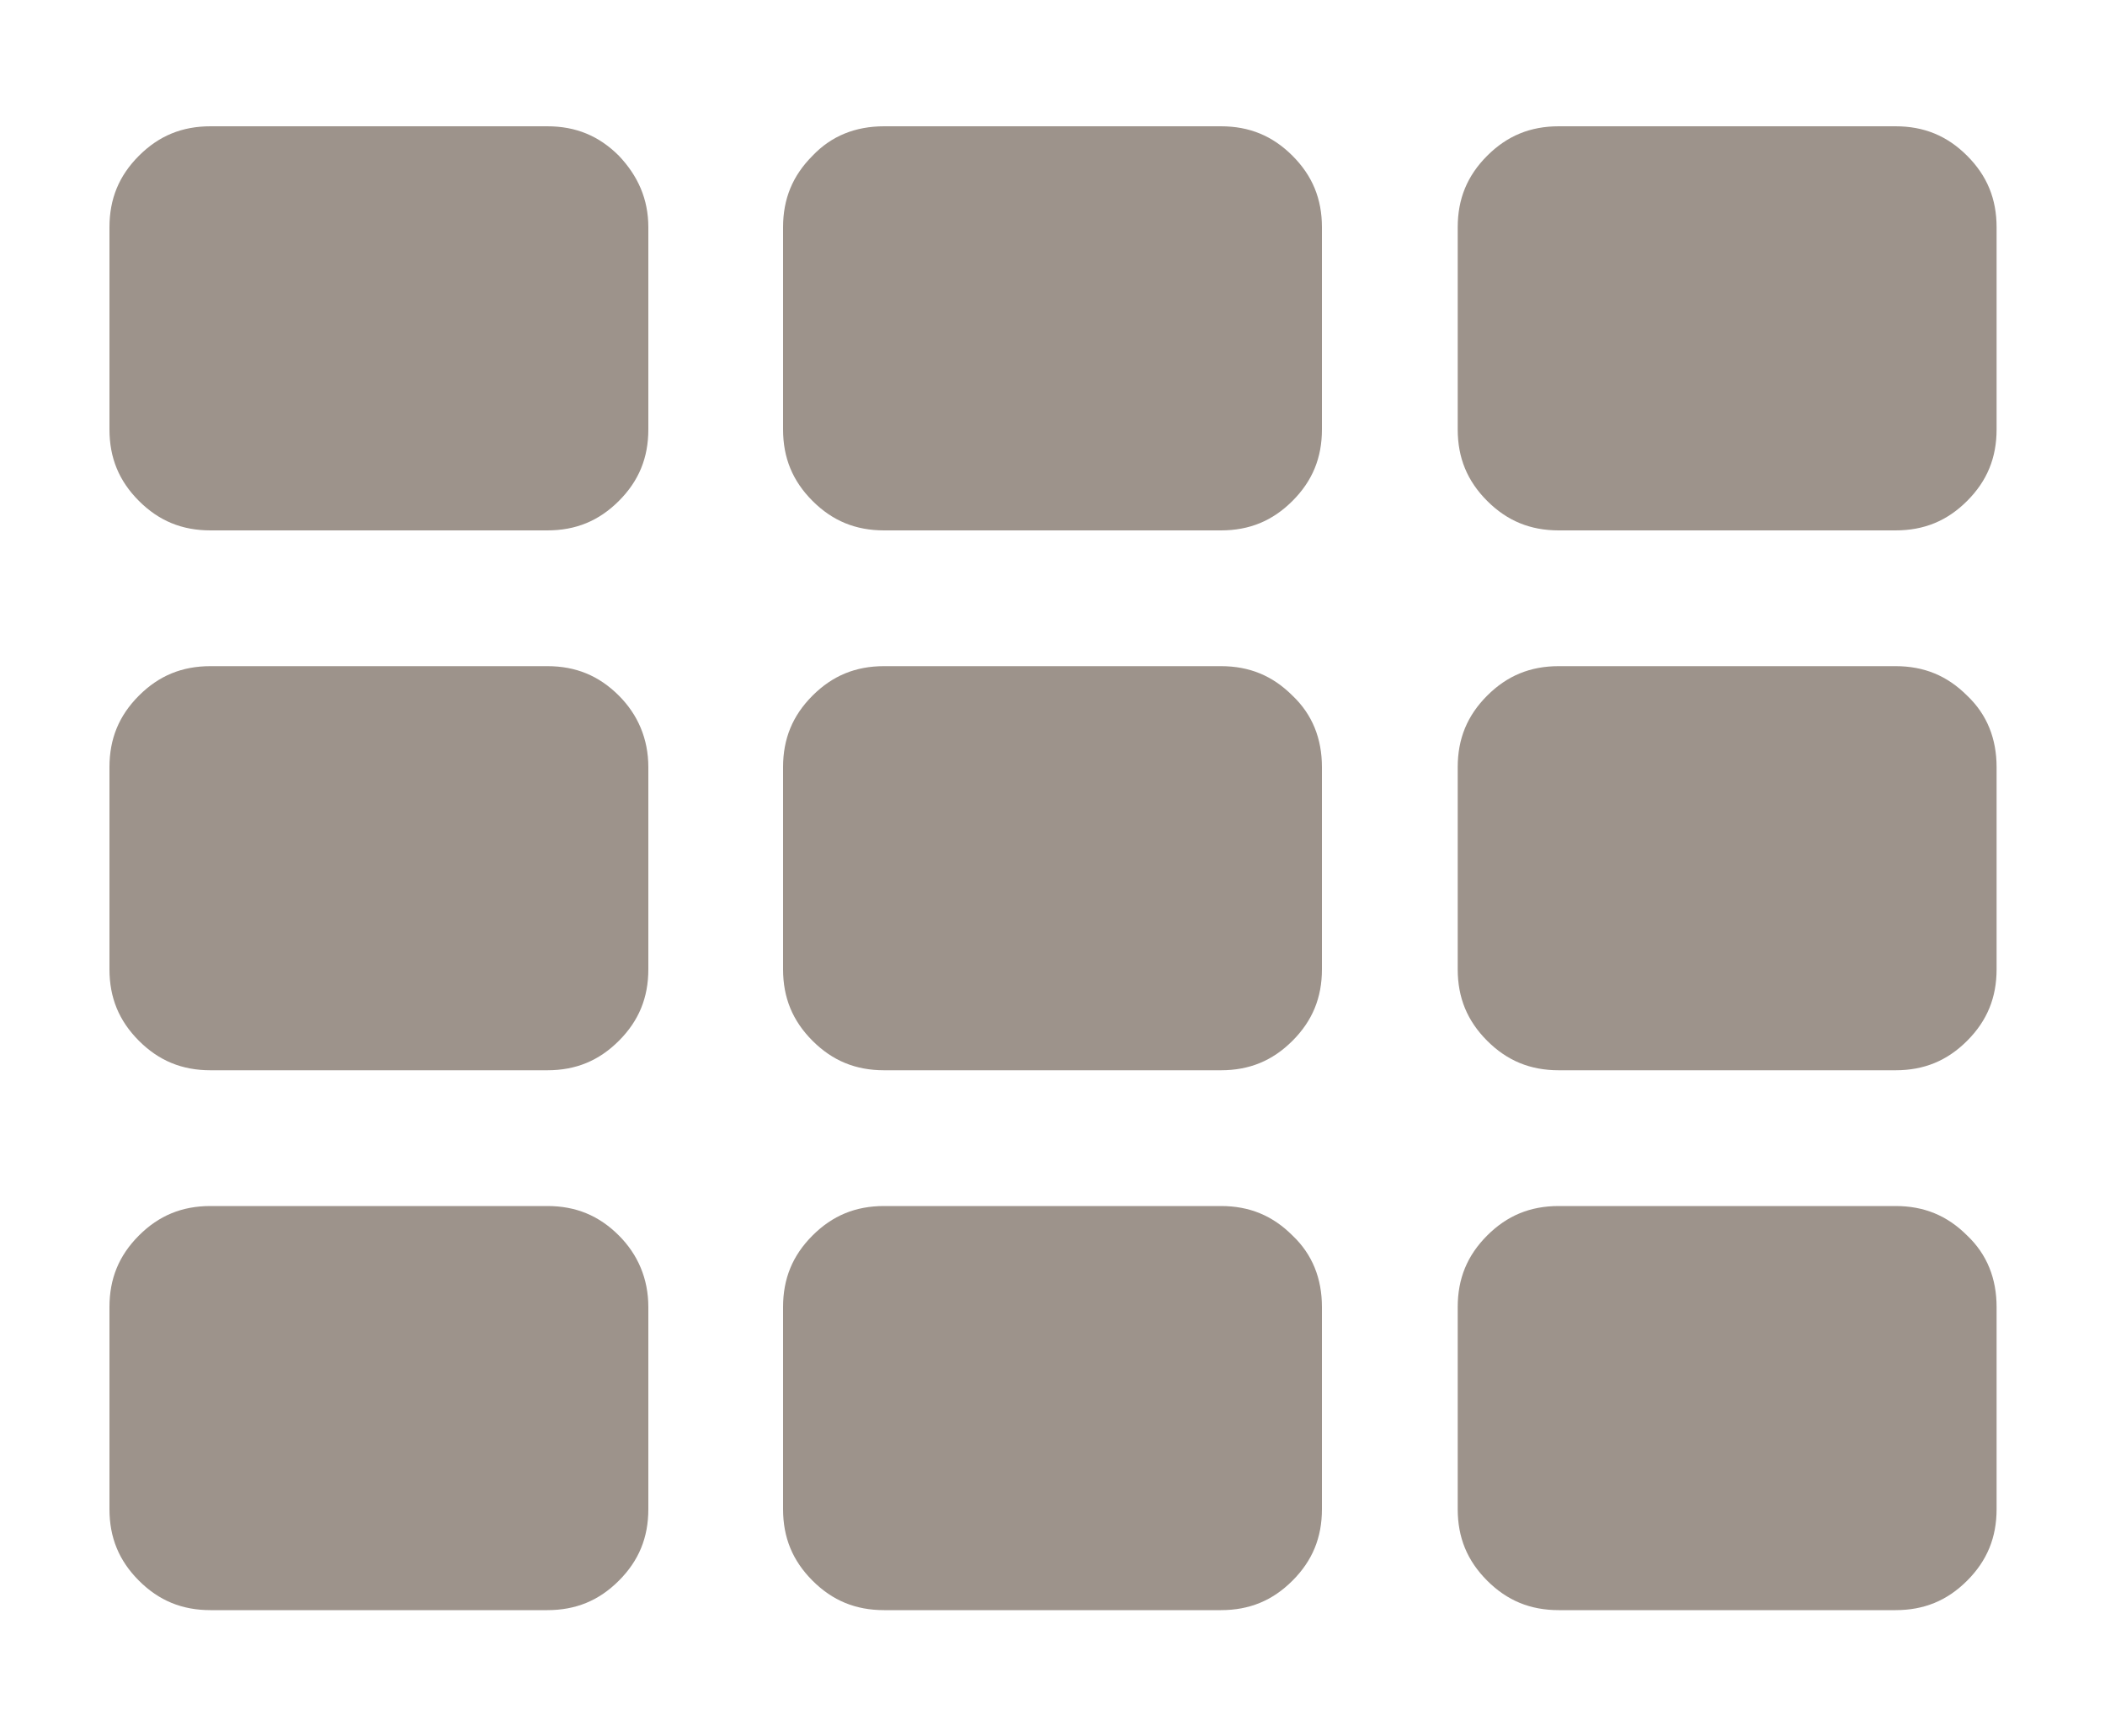 <?xml version="1.0" encoding="utf-8"?>
<!-- Generator: Adobe Illustrator 21.0.0, SVG Export Plug-In . SVG Version: 6.00 Build 0)  -->
<svg version="1.1" id="Layer_1" xmlns="http://www.w3.org/2000/svg" xmlns:xlink="http://www.w3.org/1999/xlink" x="0px" y="0px"
	 viewBox="0 0 200 165" style="enable-background:new 0 0 200 165;" xml:space="preserve">
<style type="text/css">
	.st0{enable-background:new    ;}
	.st1{fill:#9D938B;}
</style>
<g class="st0">
	<path class="st1" d="M61.6,21.6v19.2c0,2.7-0.9,4.9-2.8,6.8c-1.9,1.9-4.1,2.8-6.8,2.8h-32c-2.7,0-4.9-0.9-6.8-2.8
		c-1.9-1.9-2.8-4.1-2.8-6.8V21.6c0-2.7,0.9-4.9,2.8-6.8c1.9-1.9,4.1-2.8,6.8-2.8h32c2.7,0,4.9,0.9,6.8,2.8
		C60.6,16.7,61.6,18.9,61.6,21.6z M61.6,72.9v19.2c0,2.7-0.9,4.9-2.8,6.8c-1.9,1.9-4.1,2.8-6.8,2.8h-32c-2.7,0-4.9-0.9-6.8-2.8
		c-1.9-1.9-2.8-4.1-2.8-6.8V72.9c0-2.7,0.9-4.9,2.8-6.8c1.9-1.9,4.1-2.8,6.8-2.8h32c2.7,0,4.9,0.9,6.8,2.8
		C60.6,67.9,61.6,70.2,61.6,72.9z M61.6,124.2v19.2c0,2.7-0.9,4.9-2.8,6.8c-1.9,1.9-4.1,2.8-6.8,2.8h-32c-2.7,0-4.9-0.9-6.8-2.8
		c-1.9-1.9-2.8-4.1-2.8-6.8v-19.2c0-2.7,0.9-4.9,2.8-6.8c1.9-1.9,4.1-2.8,6.8-2.8h32c2.7,0,4.9,0.9,6.8,2.8
		C60.6,119.2,61.6,121.5,61.6,124.2z M125.6,21.6v19.2c0,2.7-0.9,4.9-2.8,6.8c-1.9,1.9-4.1,2.8-6.8,2.8H84c-2.7,0-4.9-0.9-6.8-2.8
		c-1.9-1.9-2.8-4.1-2.8-6.8V21.6c0-2.7,0.9-4.9,2.8-6.8C79,12.9,81.3,12,84,12h32c2.7,0,4.9,0.9,6.8,2.8
		C124.7,16.7,125.6,18.9,125.6,21.6z M125.6,72.9v19.2c0,2.7-0.9,4.9-2.8,6.8c-1.9,1.9-4.1,2.8-6.8,2.8H84c-2.7,0-4.9-0.9-6.8-2.8
		c-1.9-1.9-2.8-4.1-2.8-6.8V72.9c0-2.7,0.9-4.9,2.8-6.8c1.9-1.9,4.1-2.8,6.8-2.8h32c2.7,0,4.9,0.9,6.8,2.8
		C124.7,67.9,125.6,70.2,125.6,72.9z M125.6,124.2v19.2c0,2.7-0.9,4.9-2.8,6.8c-1.9,1.9-4.1,2.8-6.8,2.8H84c-2.7,0-4.9-0.9-6.8-2.8
		c-1.9-1.9-2.8-4.1-2.8-6.8v-19.2c0-2.7,0.9-4.9,2.8-6.8c1.9-1.9,4.1-2.8,6.8-2.8h32c2.7,0,4.9,0.9,6.8,2.8
		C124.7,119.2,125.6,121.5,125.6,124.2z M189.7,21.6v19.2c0,2.7-0.9,4.9-2.8,6.8c-1.9,1.9-4.1,2.8-6.8,2.8h-32
		c-2.7,0-4.9-0.9-6.8-2.8c-1.9-1.9-2.8-4.1-2.8-6.8V21.6c0-2.7,0.9-4.9,2.8-6.8c1.9-1.9,4.1-2.8,6.8-2.8h32c2.7,0,4.9,0.9,6.8,2.8
		C188.8,16.7,189.7,18.9,189.7,21.6z M189.7,72.9v19.2c0,2.7-0.9,4.9-2.8,6.8c-1.9,1.9-4.1,2.8-6.8,2.8h-32c-2.7,0-4.9-0.9-6.8-2.8
		c-1.9-1.9-2.8-4.1-2.8-6.8V72.9c0-2.7,0.9-4.9,2.8-6.8c1.9-1.9,4.1-2.8,6.8-2.8h32c2.7,0,4.9,0.9,6.8,2.8
		C188.8,67.9,189.7,70.2,189.7,72.9z M189.7,124.2v19.2c0,2.7-0.9,4.9-2.8,6.8c-1.9,1.9-4.1,2.8-6.8,2.8h-32c-2.7,0-4.9-0.9-6.8-2.8
		c-1.9-1.9-2.8-4.1-2.8-6.8v-19.2c0-2.7,0.9-4.9,2.8-6.8c1.9-1.9,4.1-2.8,6.8-2.8h32c2.7,0,4.9,0.9,6.8,2.8
		C188.8,119.2,189.7,121.5,189.7,124.2z"/>
</g>
</svg>
